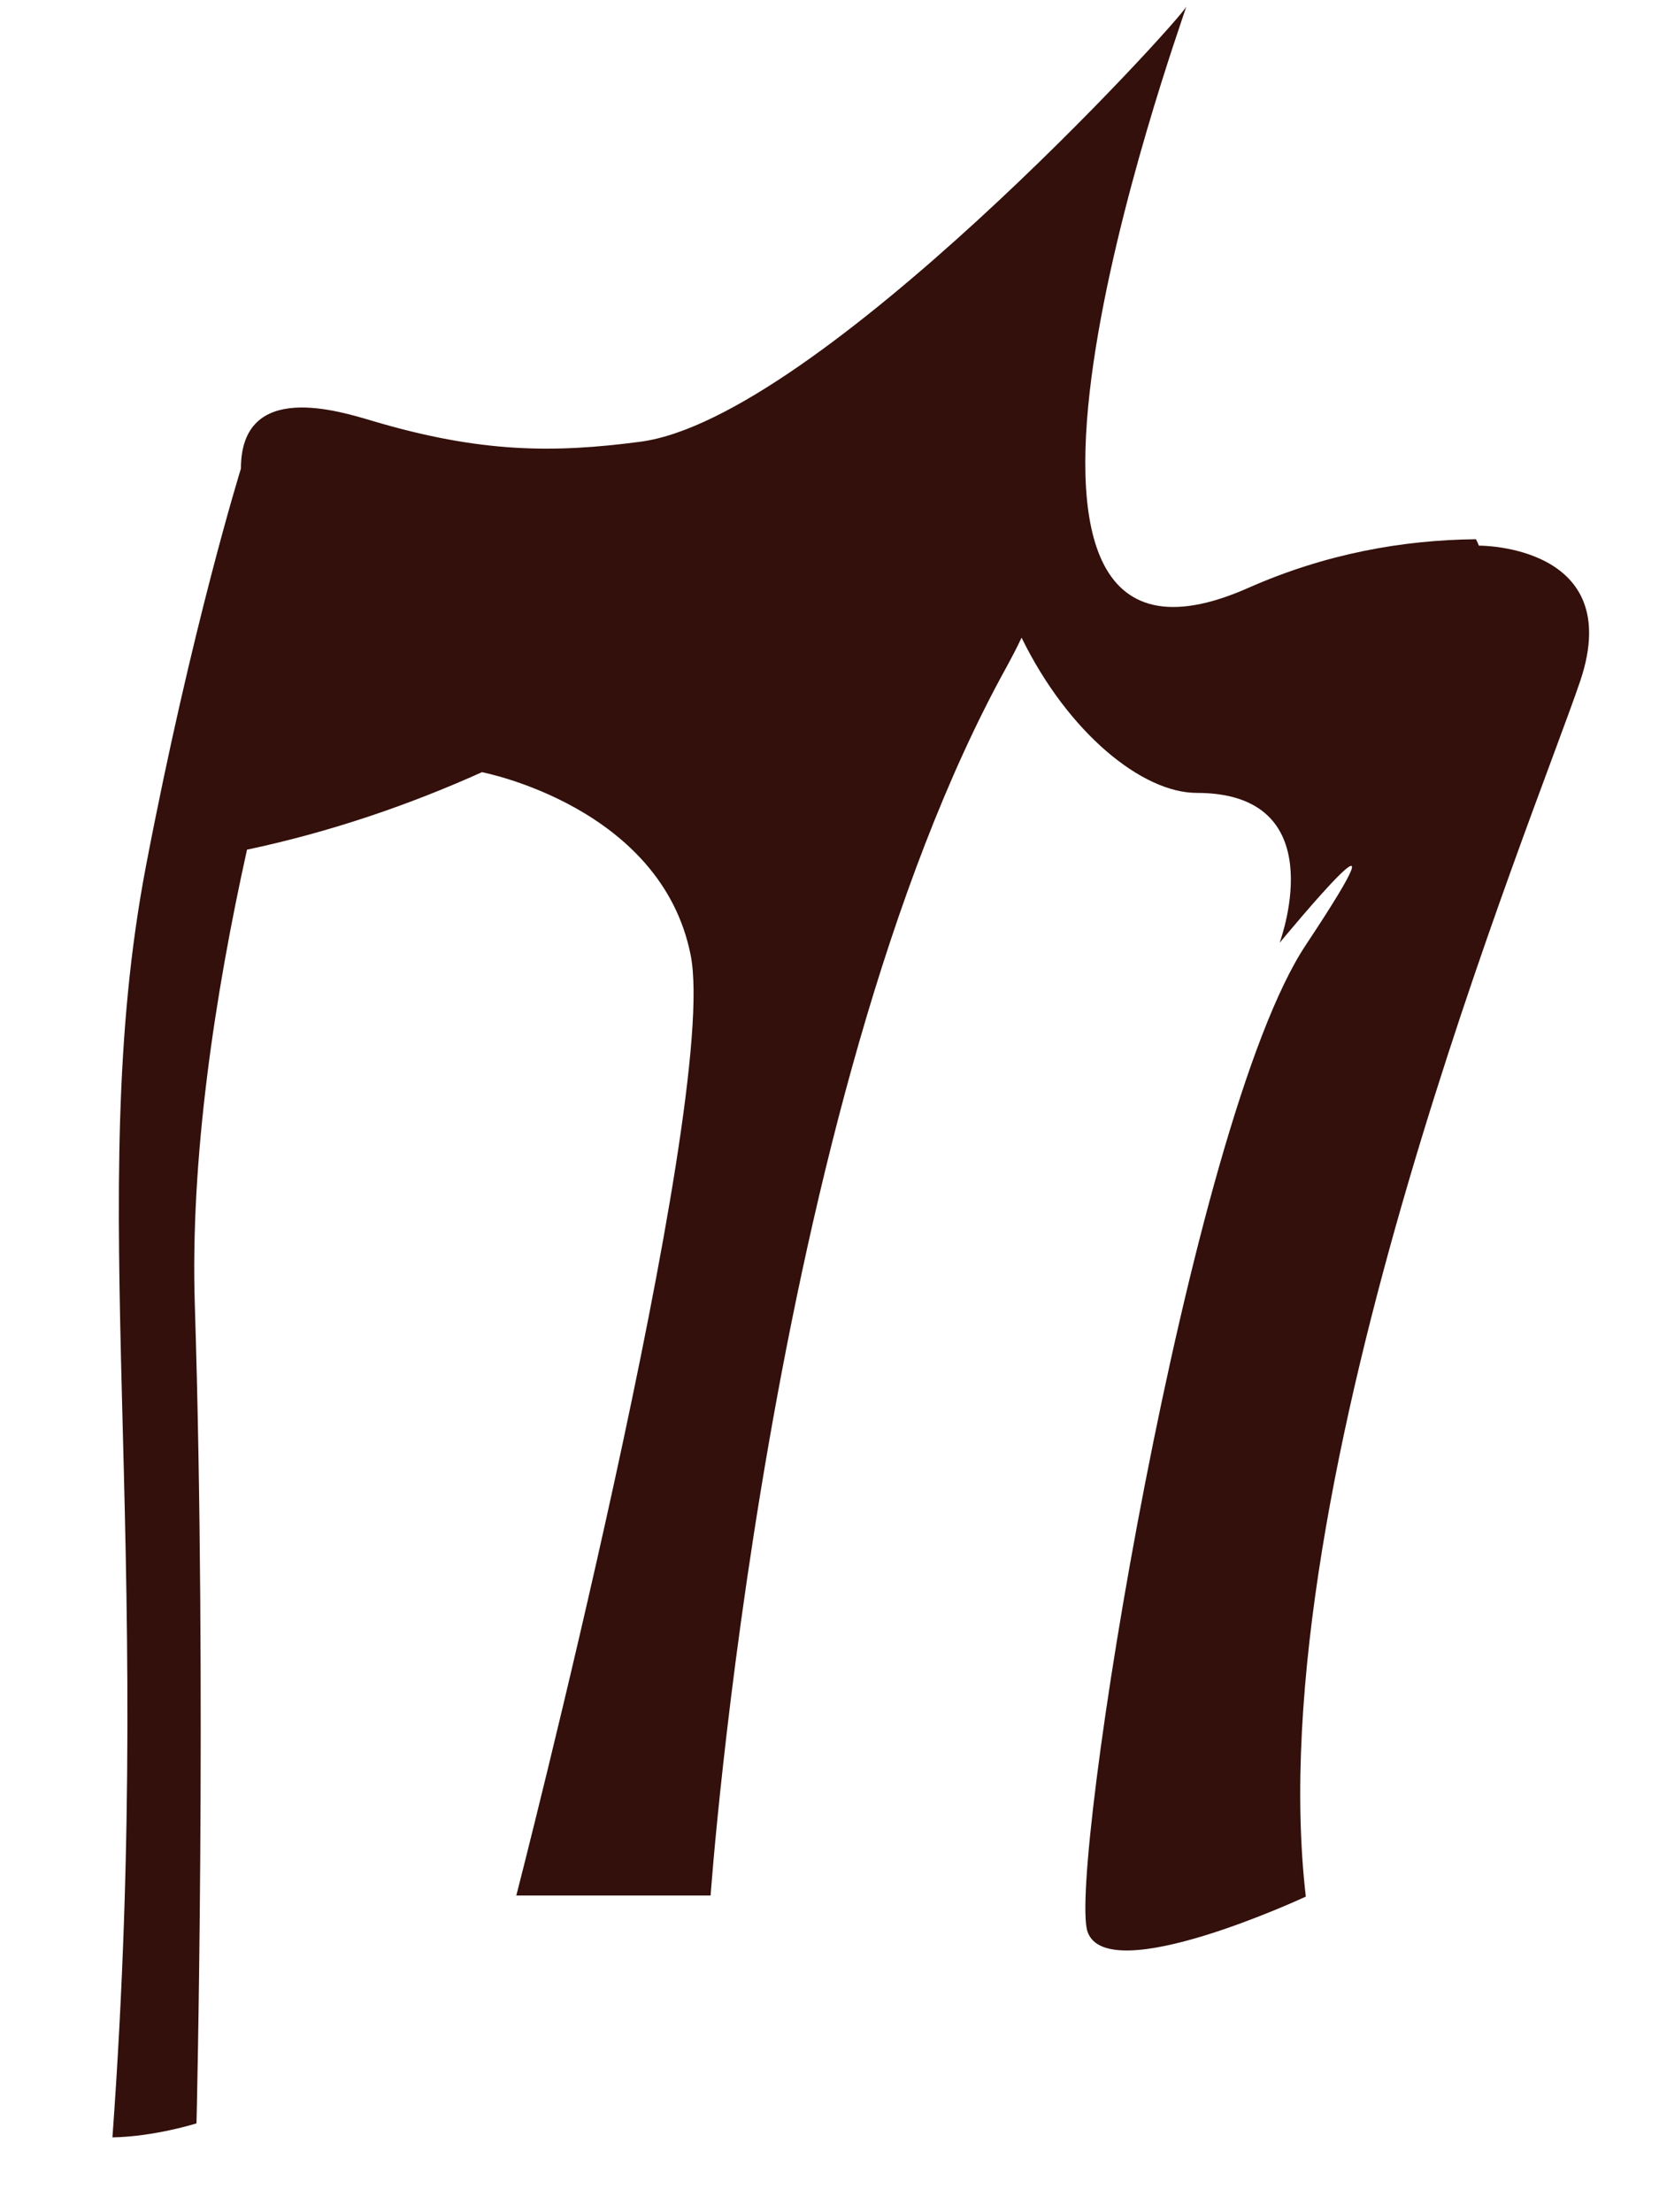 ﻿<?xml version="1.0" encoding="utf-8"?>
<svg version="1.1" xmlns:xlink="http://www.w3.org/1999/xlink" width="9px" height="12px" xmlns="http://www.w3.org/2000/svg">
  <g transform="matrix(1 0 0 1 -281 -170 )">
    <path d="M 8.023 2.96  C 8.023 2.959  8.819 2.955  8.574 3.69  C 8.327 4.423  6.823 8.036  7.084 10.288  C 7.084 10.288  6.009 10.789  5.9 10.479  C 5.791 10.169  6.447 6.084  7.084 5.126  C 7.705 4.191  6.981 5.068  6.942 5.114  C 6.957 5.071  7.228 4.301  6.492 4.301  C 6.198 4.301  5.796 3.978  5.542 3.459  C 5.518 3.51  5.491 3.562  5.461 3.617  C 4.16 5.971  3.855 10.282  3.855 10.282  L 2.801 10.282  C 2.801 10.282  3.906 5.989  3.747 5.182  C 3.588 4.375  2.616 4.189  2.616 4.189  L 2.616 4.188  C 2.221 4.366  1.793 4.513  1.34 4.609  C 1.165 5.399  1.031 6.283  1.057 7.082  C 1.123 9.179  1.066 11.518  1.066 11.518  C 1.066 11.518  0.839 11.59  0.61 11.594  C 0.85 8.282  0.447 6.502  0.792 4.697  C 1.041 3.396  1.307 2.542  1.307 2.542  C 1.307 2.059  1.843 2.231  2.02 2.283  C 2.608 2.458  3.005 2.458  3.475 2.396  C 4.433 2.269  6.407 0.106  6.436 0.035  C 6.377 0.219  5.039 3.956  6.772 3.189  C 7.192 3.003  7.611 2.929  8.007 2.925  C 8.013 2.936  8.018 2.948  8.023 2.96  Z " fill-rule="nonzero" fill="#33100b" stroke="none" transform="matrix(1 0 0 1 281 170 )" />
  </g>
</svg>